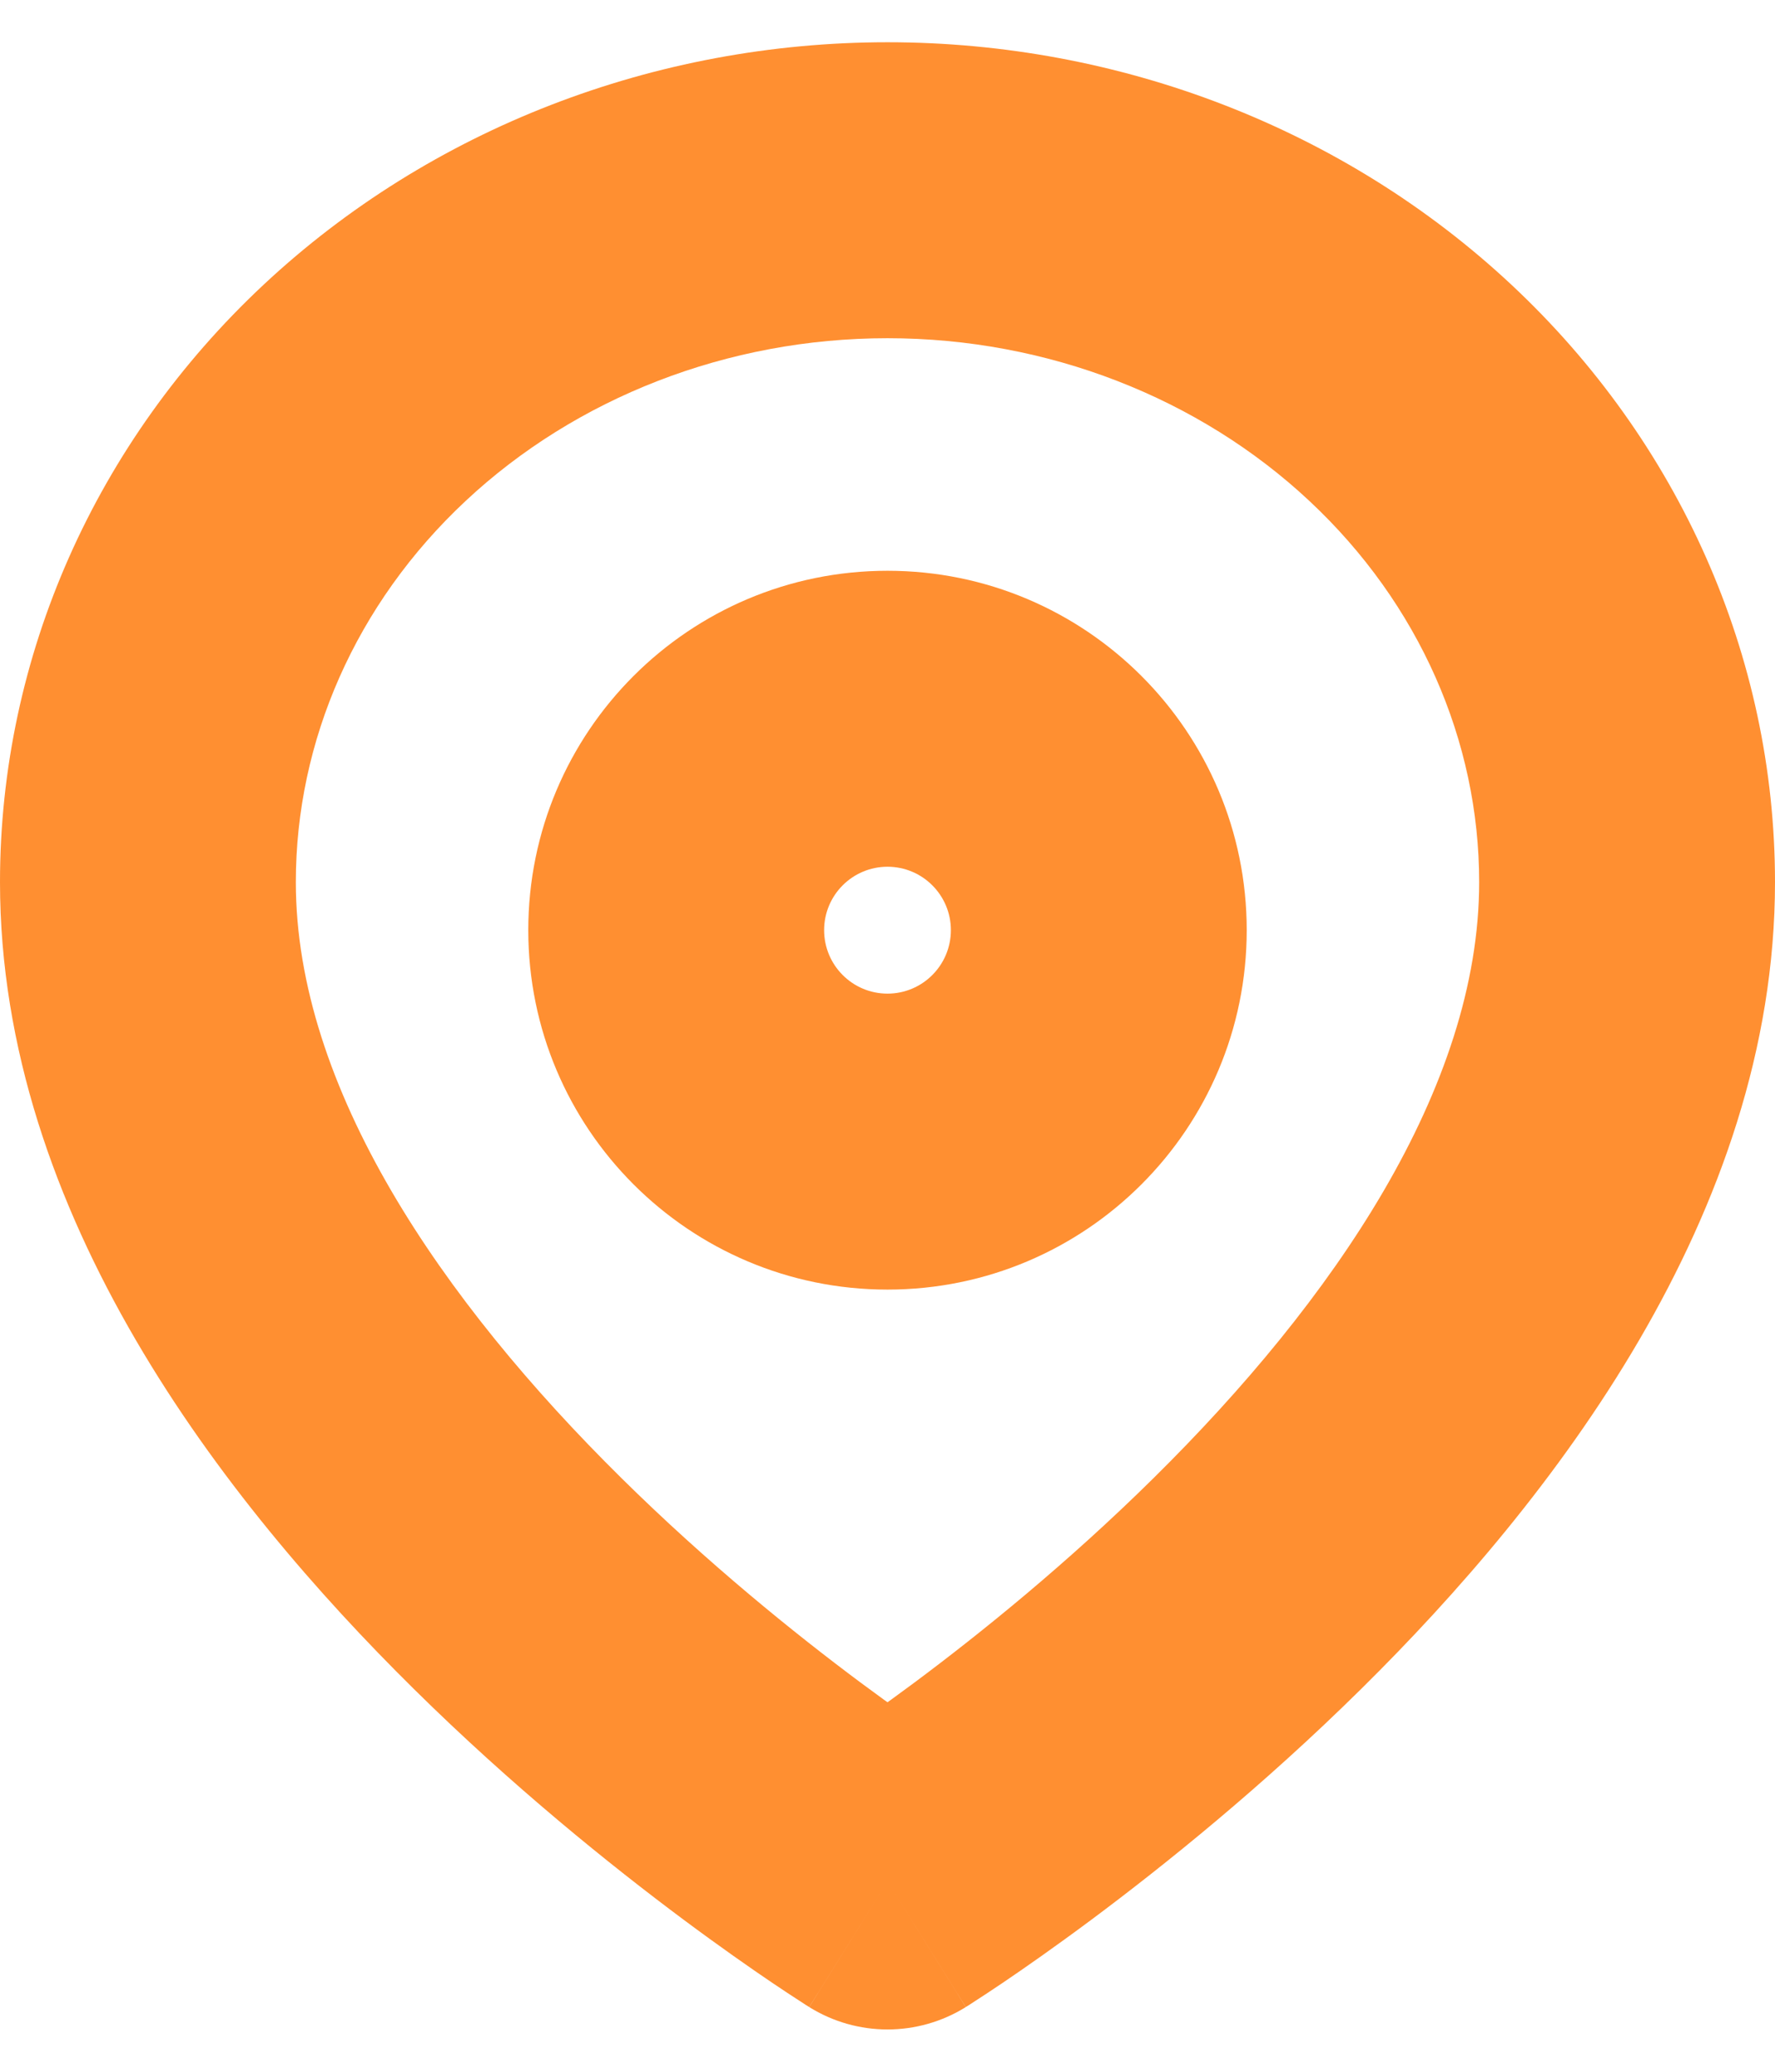 <svg width="24" height="28" viewBox="0 0 24 28" fill="none" xmlns="http://www.w3.org/2000/svg" xmlns:xlink="http://www.w3.org/1999/xlink">
<path d="M12.857,12.571C12.857,13.045 12.473,13.429 12,13.429L12,17.429C14.683,17.429 16.857,15.254 16.857,12.571L12.857,12.571ZM12,13.429C11.527,13.429 11.143,13.045 11.143,12.571L7.143,12.571C7.143,15.254 9.317,17.429 12,17.429L12,13.429ZM11.143,12.571C11.143,12.098 11.527,11.714 12,11.714L12,7.714C9.317,7.714 7.143,9.889 7.143,12.571L11.143,12.571ZM12,11.714C12.473,11.714 12.857,12.098 12.857,12.571L16.857,12.571C16.857,9.889 14.683,7.714 12,7.714L12,11.714Z" fill="#FF8F31"/>
<path d="M22,11.922L24,11.922L22,11.922ZM12,25.428L10.942,27.126C11.59,27.529 12.41,27.529 13.058,27.126L12,25.428ZM2,11.922L0,11.922L2,11.922ZM12,2.571L12,4.571L12,2.571ZM20,11.922C20,14.703 18.028,17.578 15.595,19.979C14.428,21.131 13.254,22.077 12.368,22.737C11.927,23.065 11.562,23.319 11.31,23.489C11.185,23.574 11.088,23.637 11.025,23.678C10.994,23.698 10.971,23.713 10.956,23.722C10.949,23.726 10.945,23.729 10.942,23.731C10.941,23.732 10.94,23.732 10.94,23.732C10.94,23.732 10.94,23.732 10.941,23.732C10.941,23.732 10.941,23.732 10.941,23.732C10.942,23.731 10.942,23.731 12,25.428C13.058,27.126 13.058,27.125 13.059,27.125C13.059,27.125 13.06,27.124 13.06,27.124C13.061,27.124 13.062,27.123 13.063,27.122C13.066,27.121 13.069,27.119 13.072,27.117C13.079,27.112 13.089,27.106 13.101,27.099C13.125,27.083 13.158,27.062 13.199,27.035C13.283,26.981 13.401,26.904 13.549,26.804C13.845,26.604 14.261,26.314 14.757,25.945C15.746,25.208 17.072,24.142 18.405,22.826C20.972,20.292 24,16.414 24,11.922L20,11.922ZM12,25.428C13.058,23.731 13.058,23.731 13.059,23.732C13.059,23.732 13.059,23.732 13.059,23.732C13.06,23.732 13.06,23.732 13.06,23.732C13.06,23.732 13.059,23.732 13.058,23.731C13.055,23.729 13.051,23.726 13.044,23.722C13.029,23.713 13.006,23.698 12.975,23.678C12.912,23.637 12.815,23.574 12.69,23.489C12.438,23.319 12.073,23.065 11.632,22.737C10.746,22.077 9.572,21.131 8.405,19.979C5.972,17.578 4,14.703 4,11.922L0,11.922C0,16.414 3.028,20.292 5.595,22.826C6.928,24.142 8.254,25.208 9.243,25.945C9.739,26.314 10.155,26.604 10.451,26.804C10.599,26.904 10.717,26.981 10.801,27.035C10.842,27.062 10.875,27.083 10.899,27.099C10.911,27.106 10.921,27.112 10.928,27.117C10.931,27.119 10.934,27.121 10.937,27.122C10.938,27.123 10.939,27.124 10.94,27.124C10.94,27.124 10.941,27.125 10.941,27.125C10.942,27.125 10.942,27.126 12,25.428ZM4,11.922C4,10.017 4.808,8.161 6.295,6.771L3.563,3.849C1.299,5.966 0,8.867 0,11.922L4,11.922ZM6.295,6.771C7.786,5.376 9.837,4.571 12,4.571L12,0.571C8.859,0.571 5.822,1.737 3.563,3.849L6.295,6.771ZM12,4.571C14.163,4.571 16.214,5.376 17.705,6.771L20.437,3.849C18.178,1.737 15.141,0.571 12,0.571L12,4.571ZM17.705,6.771C19.192,8.161 20,10.017 20,11.922L24,11.922C24,8.867 22.701,5.966 20.437,3.849L17.705,6.771Z" fill="#FF8F31"/>
</svg>
